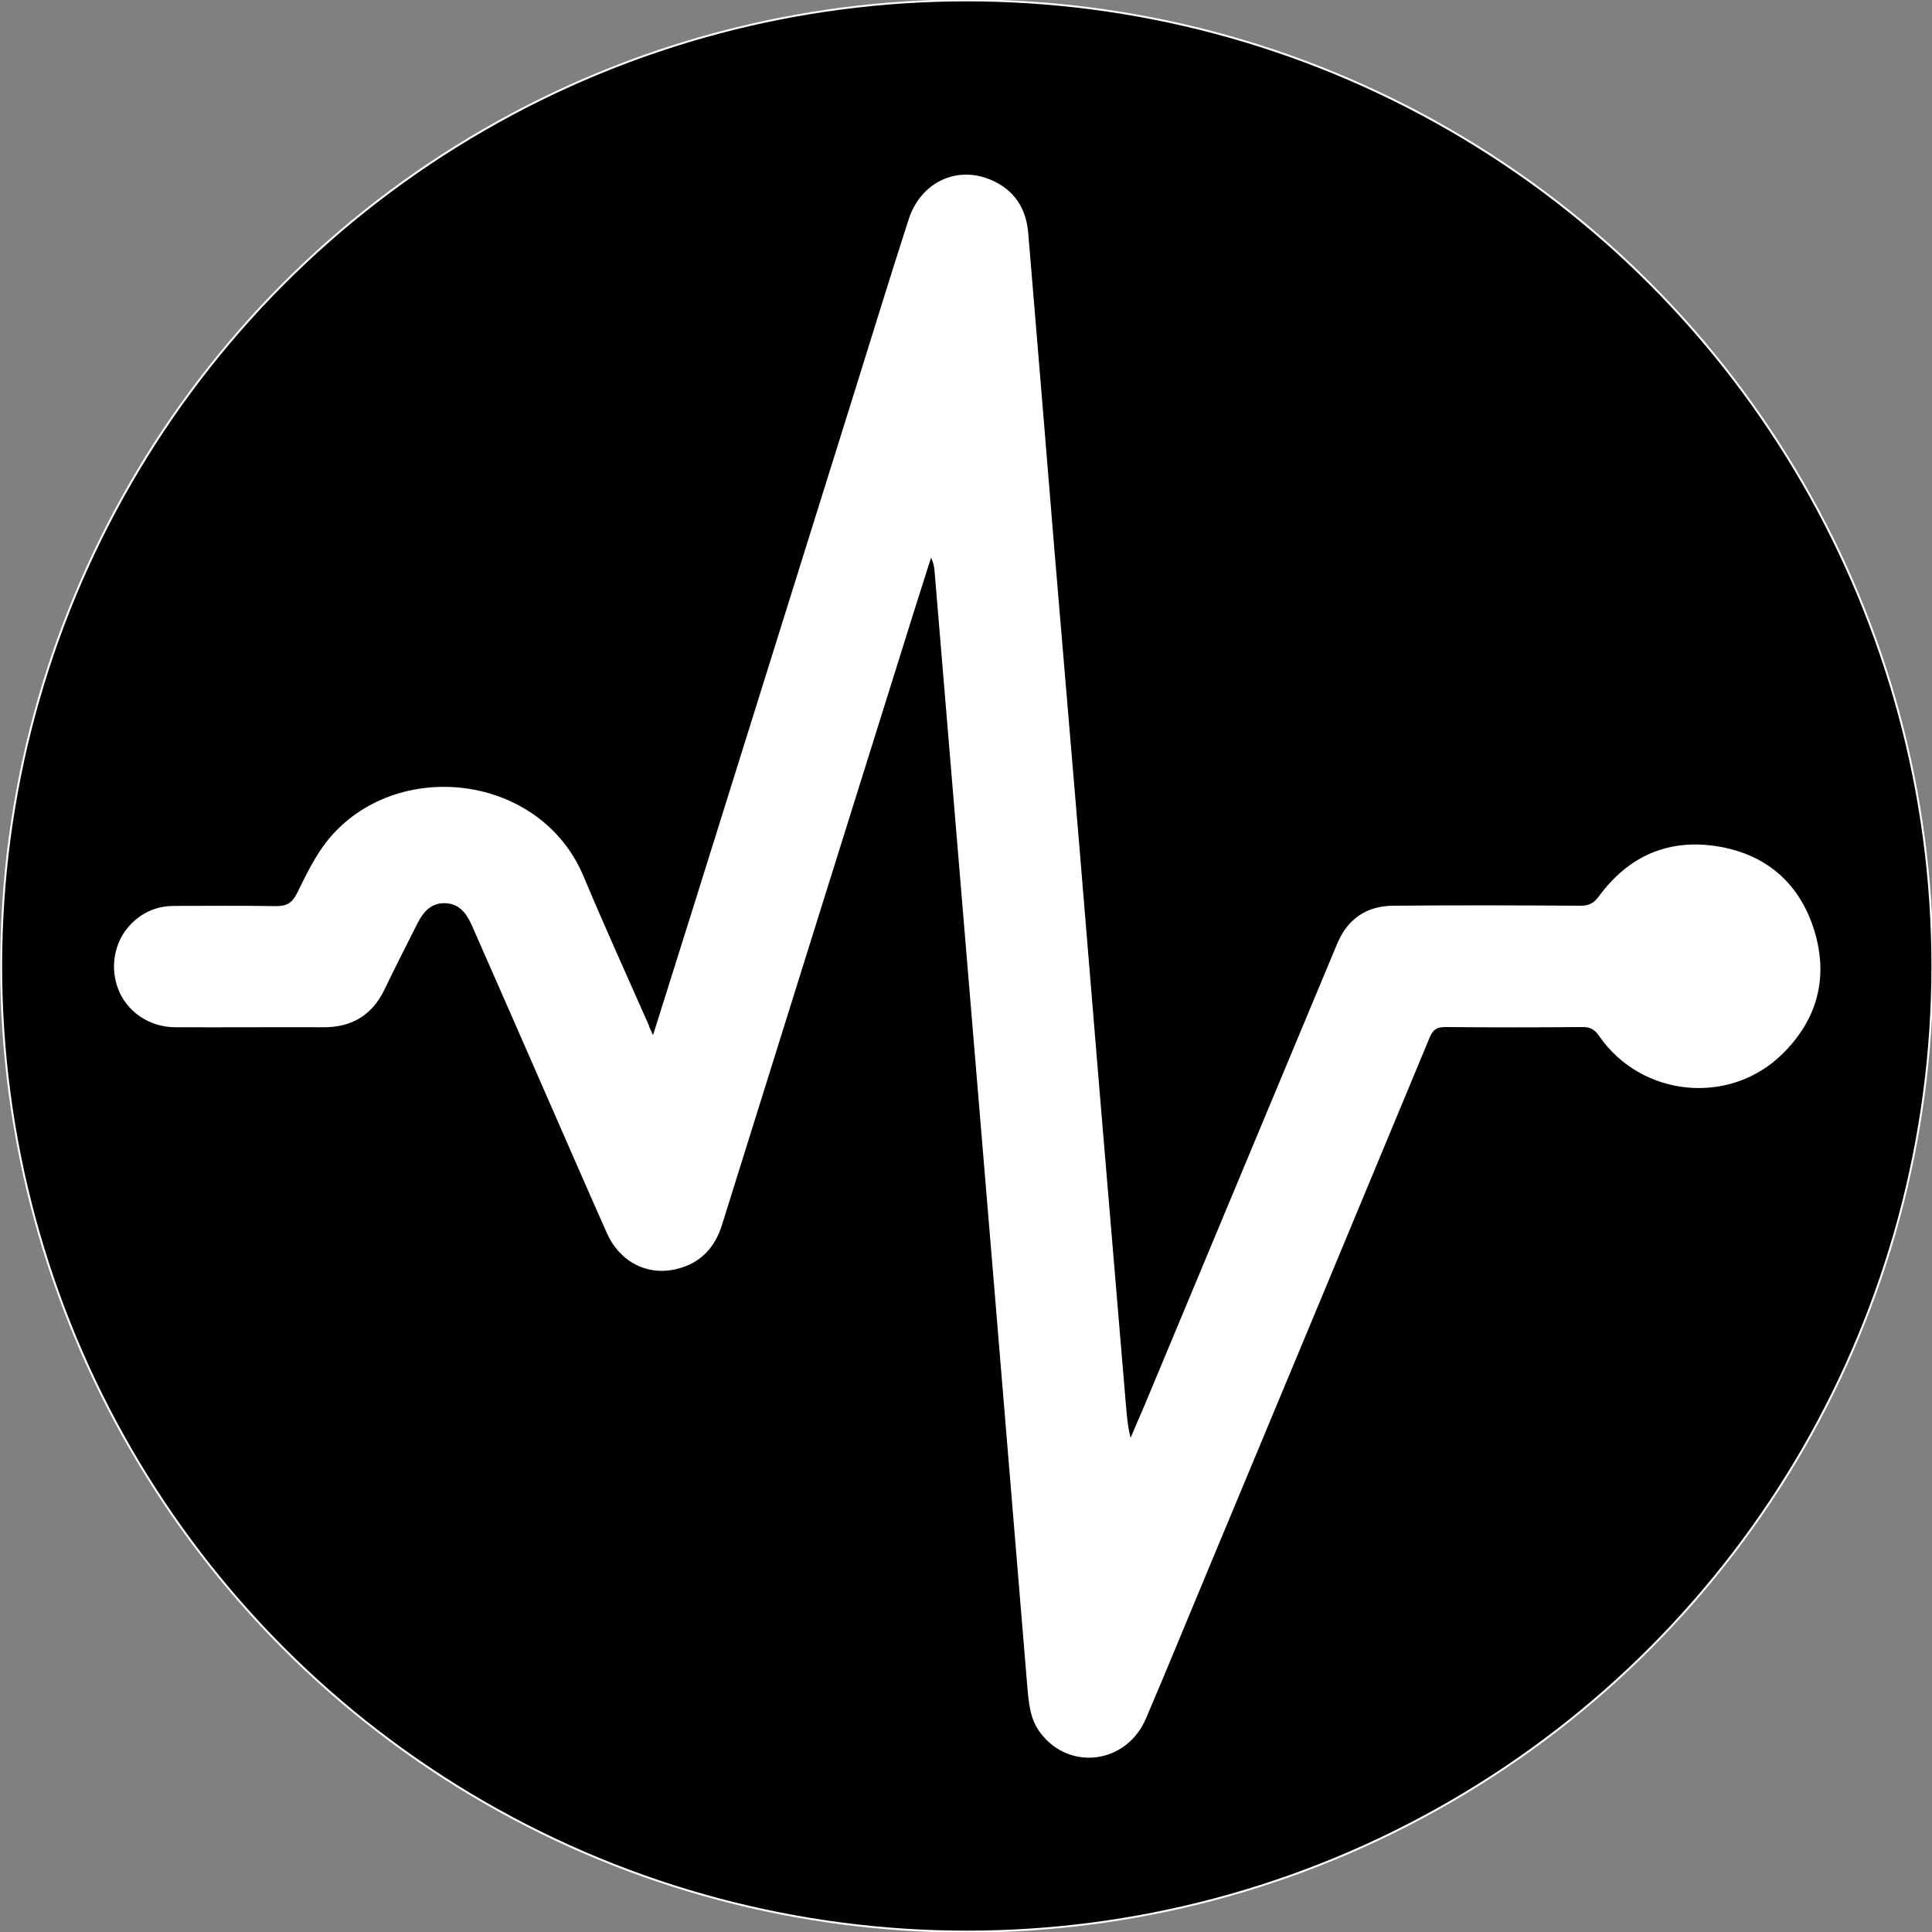 <?xml version="1.0" encoding="utf-8"?>
<!-- Generator: Adobe Illustrator 21.0.0, SVG Export Plug-In . SVG Version: 6.00 Build 0)  -->
<svg version="1.1" id="Слой_1" xmlns="http://www.w3.org/2000/svg" xmlns:xlink="http://www.w3.org/1999/xlink" x="0px" y="0px"
	 viewBox="0 0 1000 1000" style="enable-background:new 0 0 1000 1000;" xml:space="preserve">
<rect x="0" y="0" width="1000" height="1000" fill="#808080" stroke="none"/>
<style type="text/css">
	.st0{stroke:#FFFFFF;stroke-miterlimit:10;}
	.st1{fill:#FFFFFF;}
</style>
<circle class="st0" cx="500.4" cy="500" r="499.8"/>
<path class="st1" d="M338,535.8c7.2-23,14-44.5,20.8-66.1c27.8-88.9,55.6-177.7,83.4-266.6c9.3-29.8,18.5-59.8,28.1-89.5
	c6.2-19.2,24.8-28.1,42.6-20.5c12,5.1,18.2,14.6,19.3,27.4c4.6,54.8,9.1,109.7,13.6,164.6c4.2,50.3,8.5,100.5,12.7,150.8
	c3.5,42,6.9,84,10.4,126c4.6,55.2,9.3,110.4,13.9,165.6c0.5,5.5,0.9,11,2.4,16.7c2.5-5.8,5-11.6,7.5-17.5
	c33.2-79.5,66.3-159,99.5-238.4c5.3-12.6,15.1-19.4,28.8-19.5c32.4-0.3,64.8-0.2,97.2,0c4.4,0,6.8-1.4,9.4-4.9
	c15.5-21.1,36.5-30.1,62.2-25.7c24.8,4.3,41.7,19.2,49.2,43.2c7.6,24.5,1.7,46.4-16.6,64.3c-27.4,26.8-73,22.1-94.7-9.5
	c-2.4-3.5-4.8-4.7-8.9-4.6c-23.6,0.2-47.1,0.2-70.7,0c-4.4,0-6.4,1.3-8.1,5.4c-38.4,92.5-76.9,184.8-115.4,277.2
	c-10.5,25.1-20.8,50.4-31.5,75.4c-10,23.3-39.3,27.2-54.4,7.6c-5.7-7.3-6.2-15.9-7-24.6c-5.7-68.4-11.3-136.9-17-205.3
	c-5.5-66.4-11.1-132.8-16.6-199.2c-4.8-57.6-9.6-115.2-14.4-172.8c-0.2-2.2-0.6-4.3-1.8-6.6c-2.9,9.2-5.9,18.4-8.8,27.7
	c-33.2,105.9-66.3,211.7-99.4,317.6c-3.7,11.9-11.2,19.8-23.3,22.8c-15.3,3.8-29.7-3.6-36.4-18.8c-11.6-26.1-22.9-52.2-34.4-78.4
	c-11.8-27-23.6-53.9-35.5-80.9c-2.7-6-6.4-11-13.7-11.2c-7.3-0.2-11.3,4.5-14.3,10.4c-5.7,11.3-11.5,22.6-17,34.1
	c-6.4,13.4-17,19.8-31.7,19.7c-25.6-0.1-51.2,0.1-76.8,0c-13.5-0.1-25.2-8.2-29.6-20.2c-4.6-12.6-1.1-26.7,8.9-35.2
	c5.8-5,12.6-7.4,20.3-7.4c17.5,0,35-0.2,52.5,0.1c5.5,0.1,8.4-1.5,11-6.6c4.7-9.5,9.4-19.4,16-27.6c35-43,110-34.8,132.4,18.9
	c10.8,25.8,22.4,51.3,33.7,76.9C336.1,531.8,336.7,533,338,535.8z"/>
</svg>
